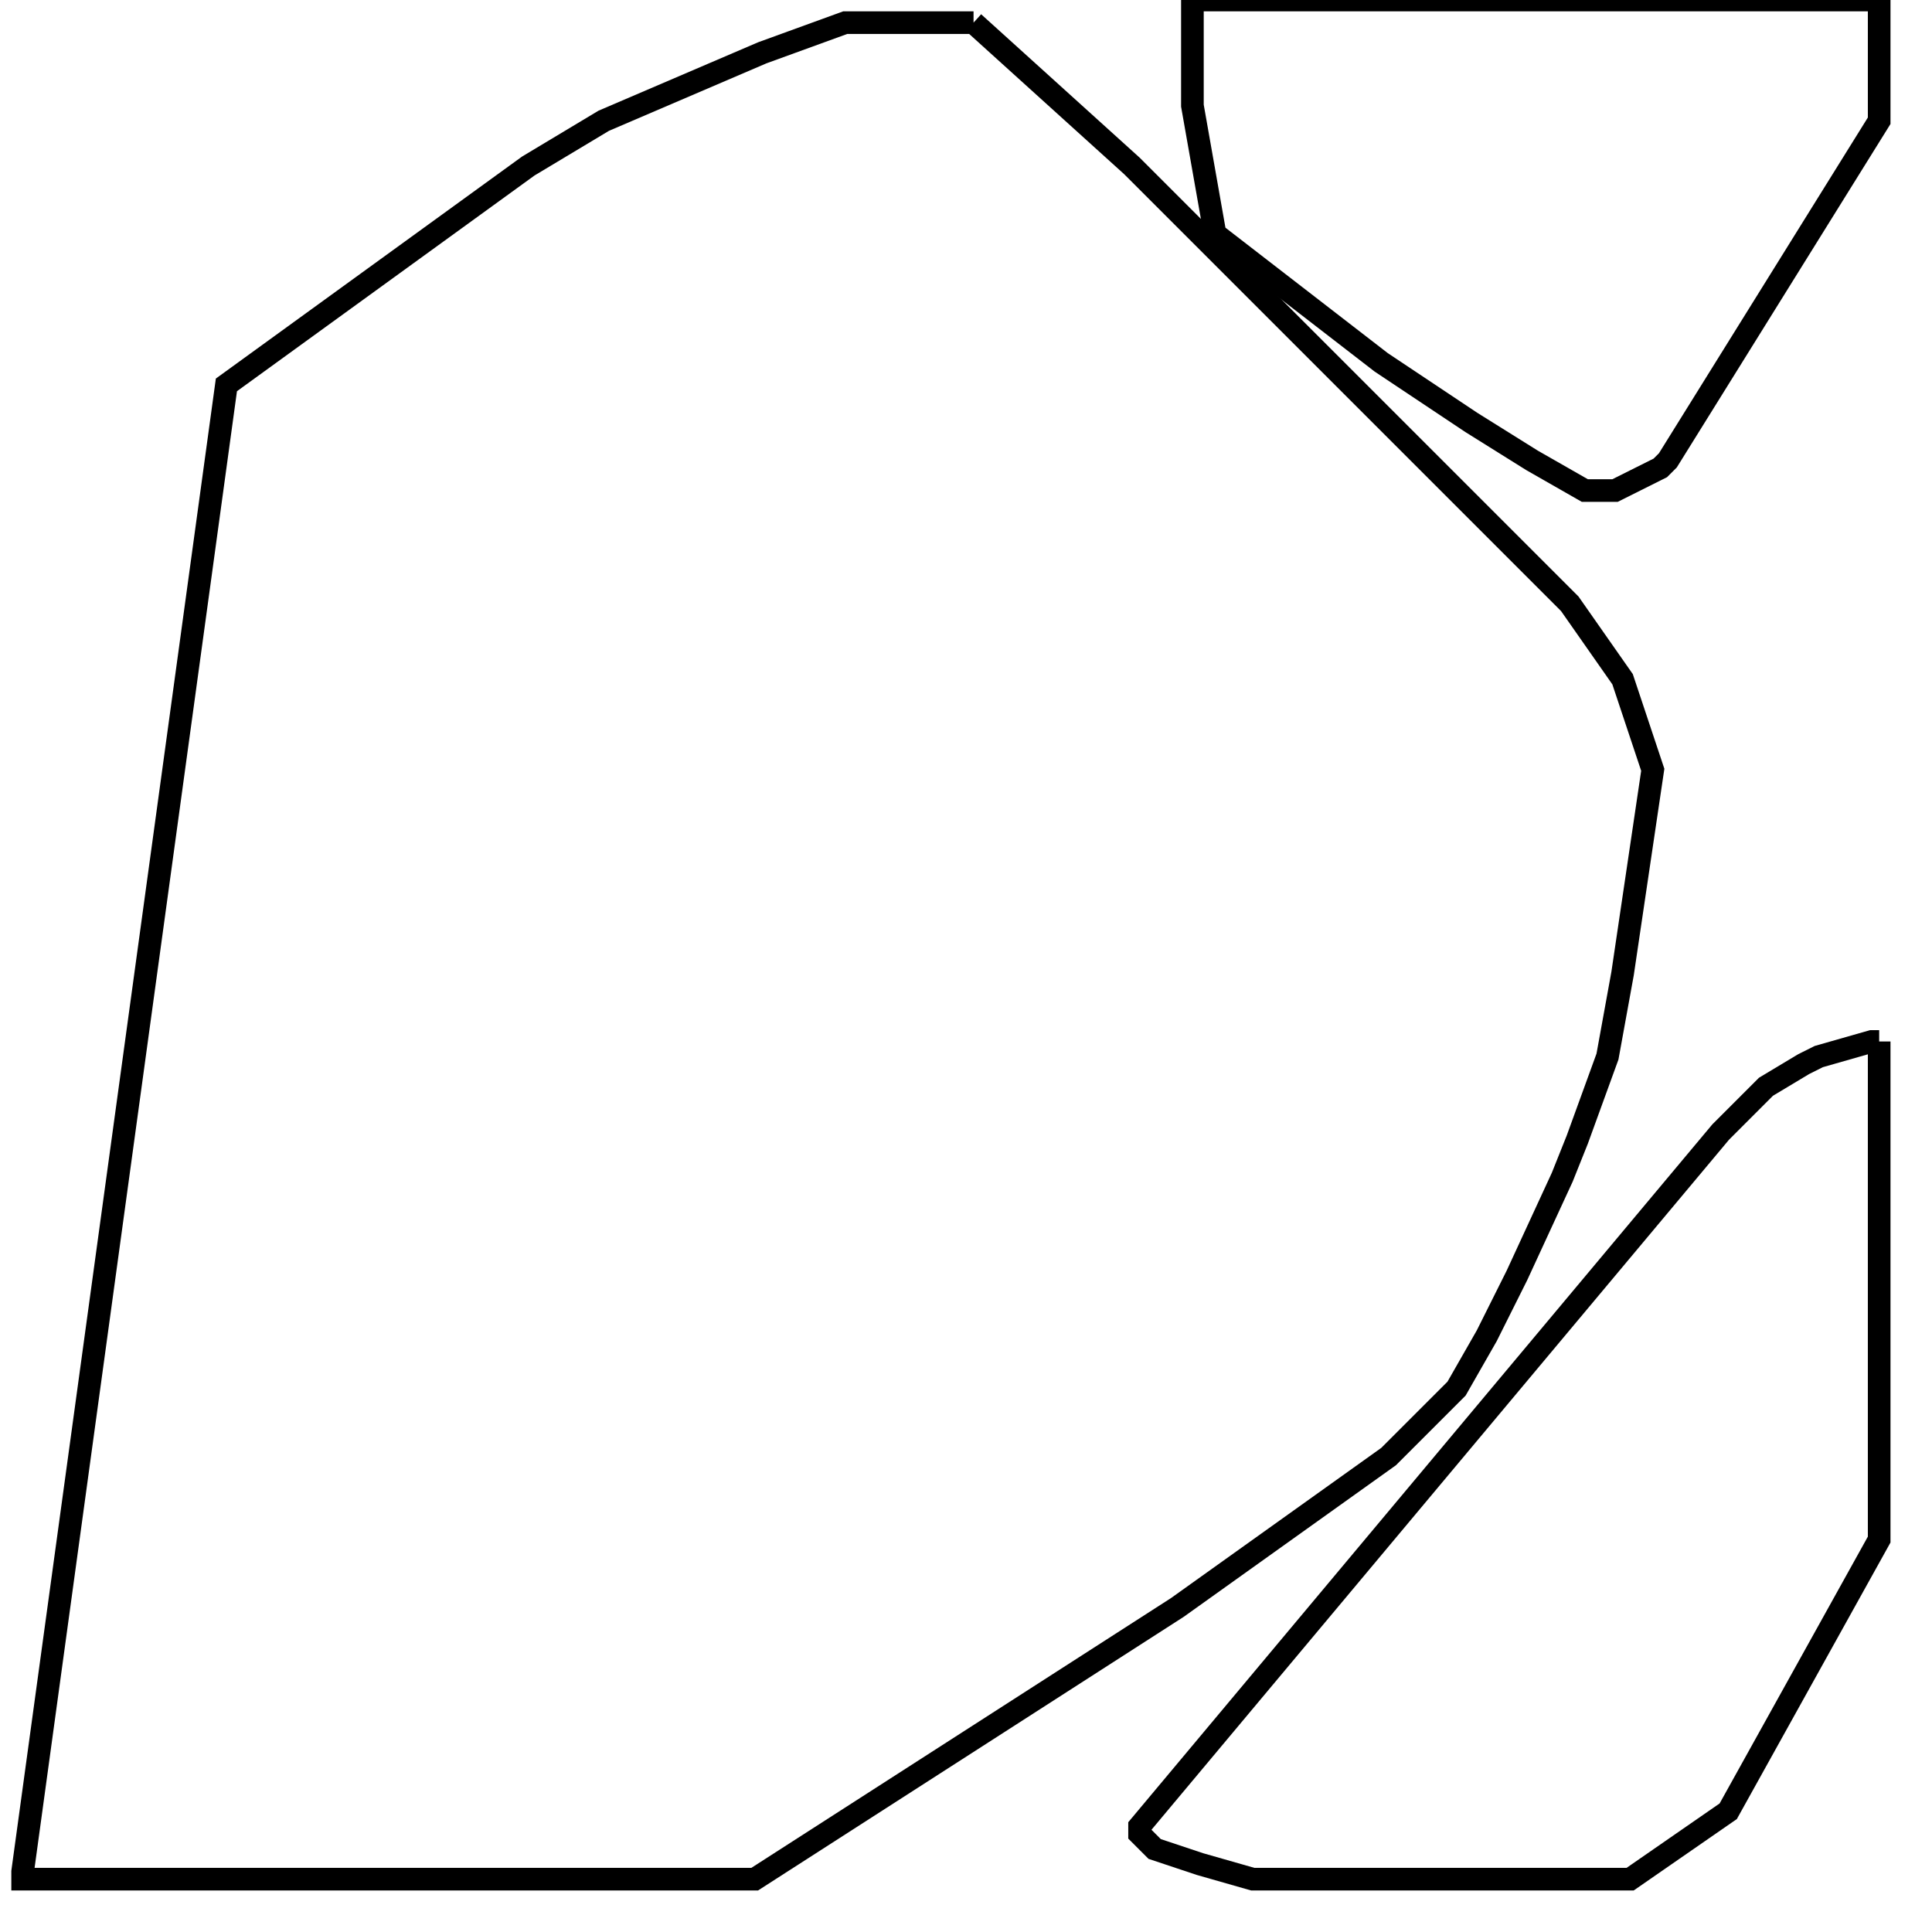 <svg width="256" height="256" xmlns="http://www.w3.org/2000/svg" fill-opacity="0" stroke="black" stroke-width="3" ><path d="M129 3 150 22 208 80 215 90 219 102 215 129 213 140 209 151 207 156 201 169 197 177 193 184 184 193 156 213 100 249 3 249 3 248 30 51 70 22 80 16 101 7 112 3 129 3 "/><path d="M249 138 249 204 229 240 216 249 166 249 159 247 153 245 151 243 151 242 228 150 234 144 239 141 241 140 248 138 249 138 "/><path d="M249 0 249 16 221 61 220 62 214 65 210 65 203 61 195 56 183 48 161 31 158 14 158 0 249 0 "/></svg>